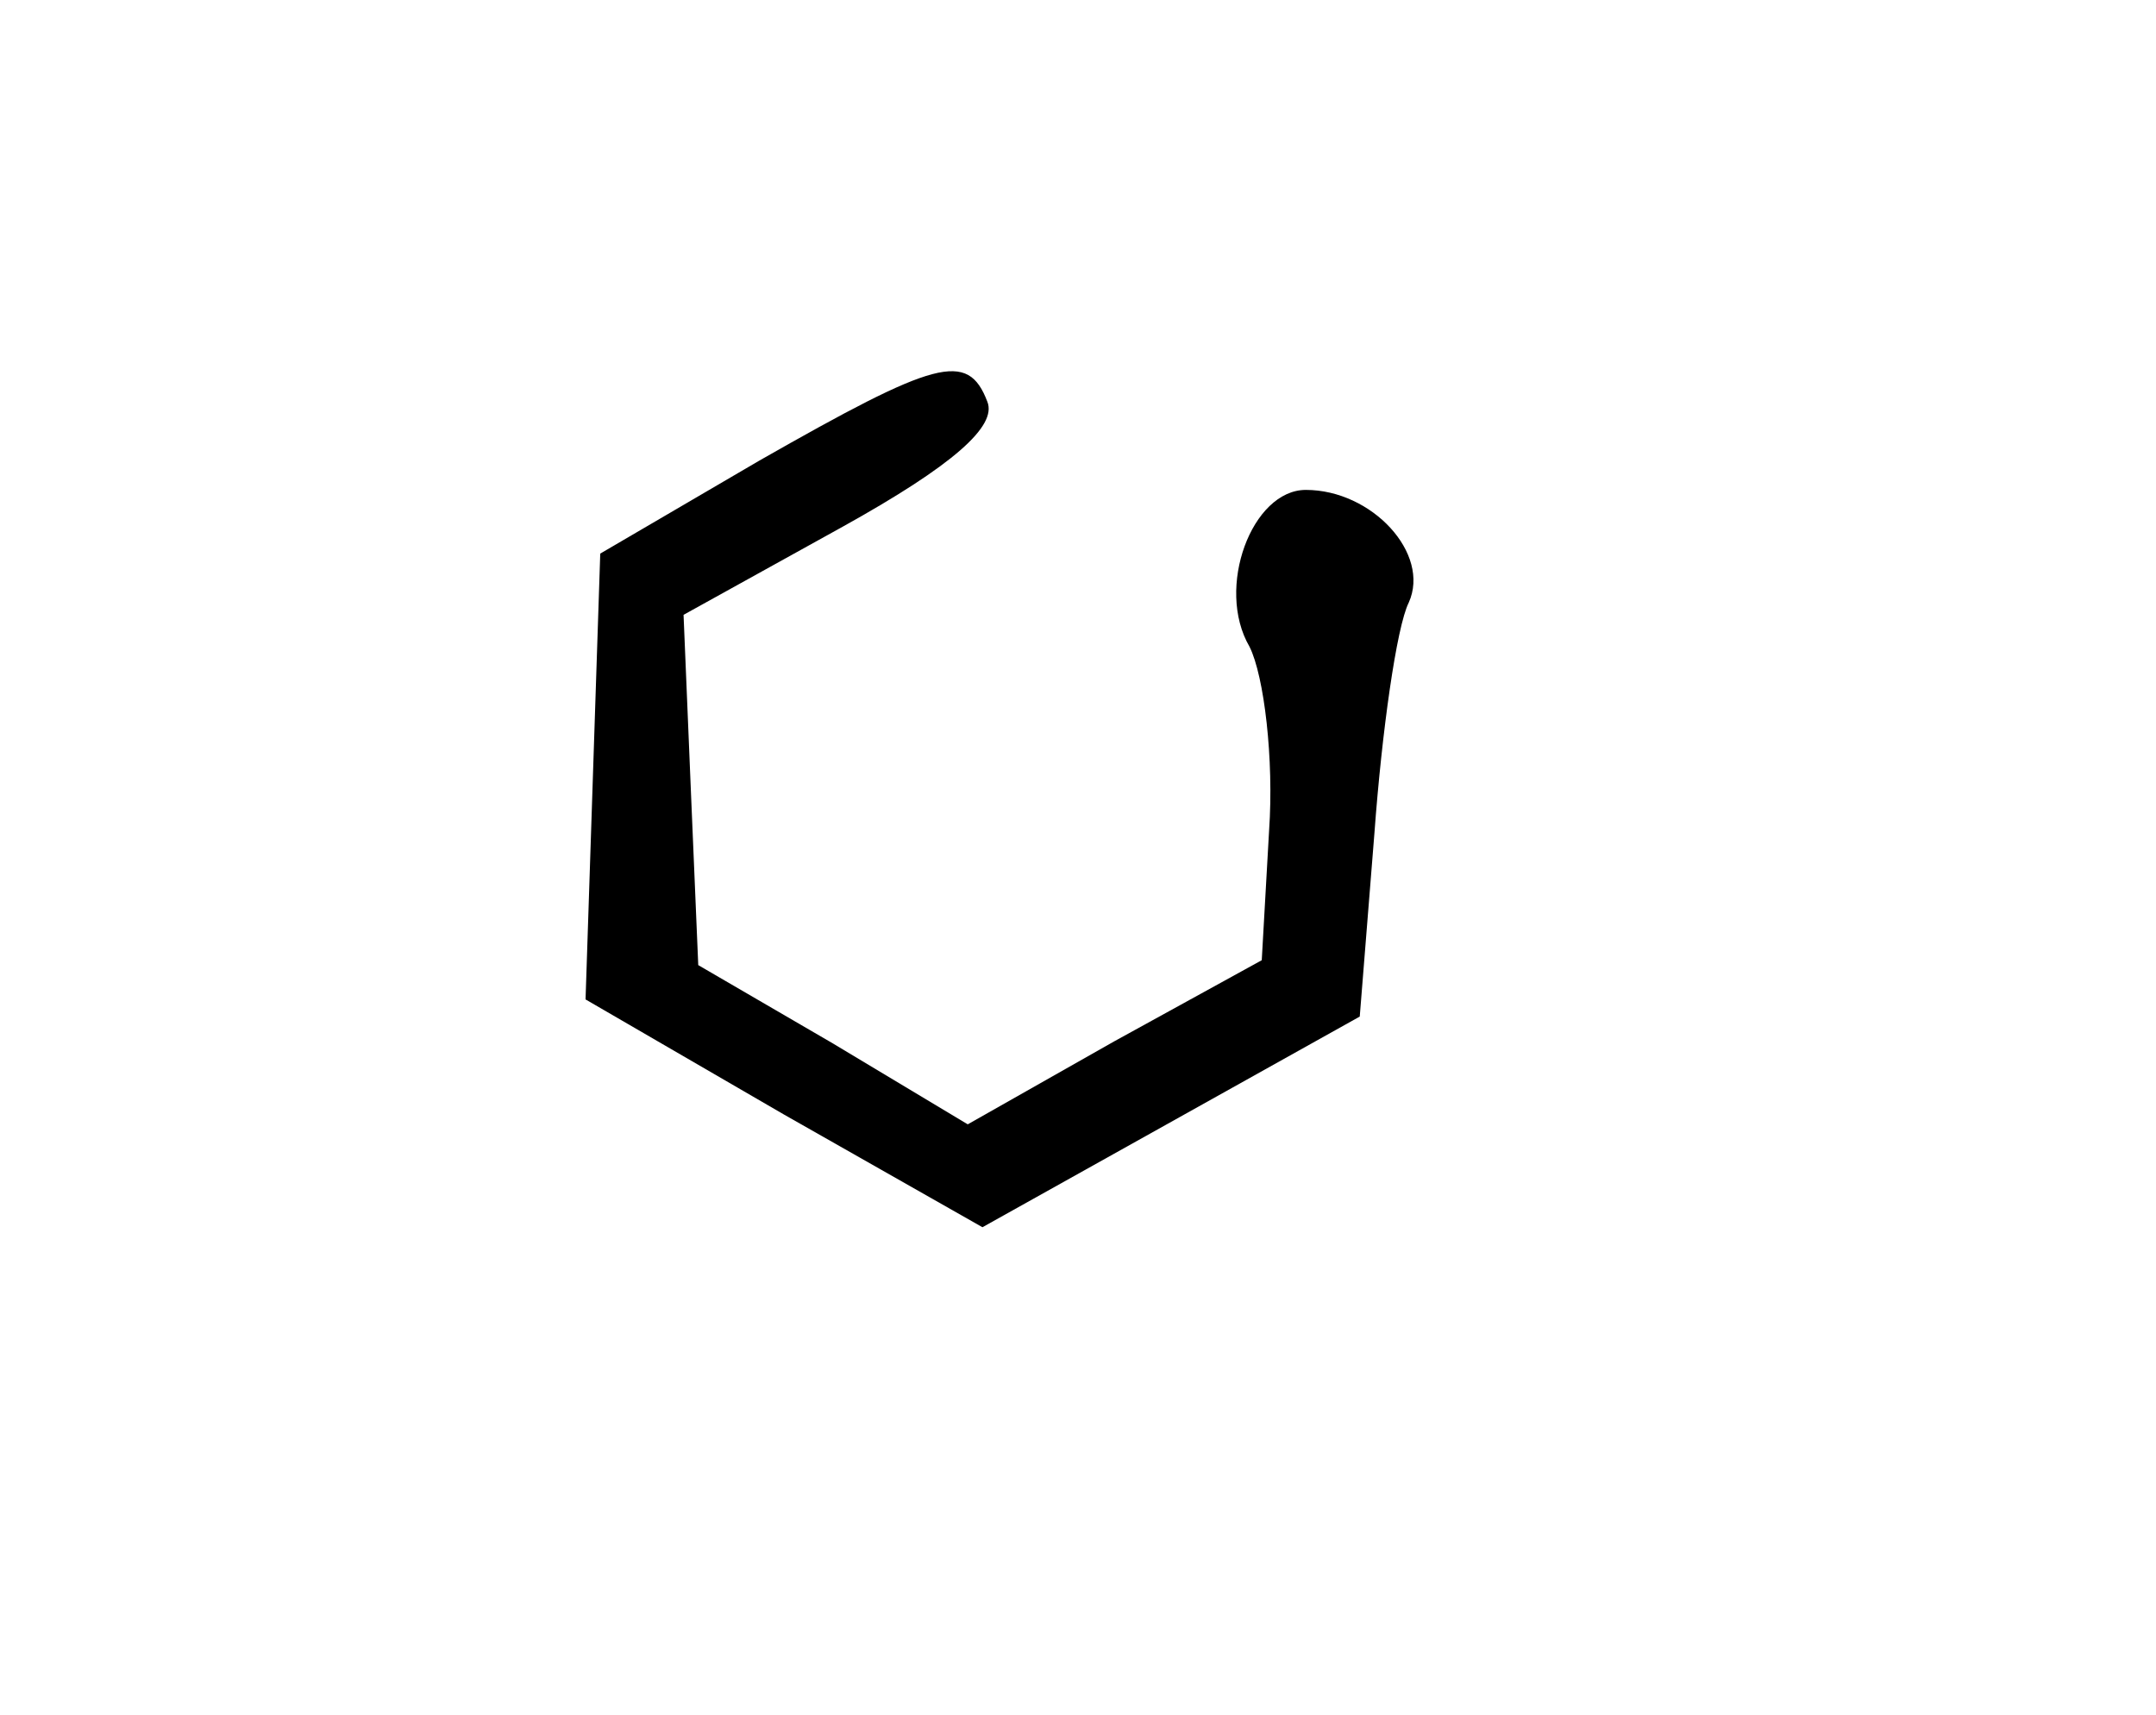<?xml version="1.0" standalone="no"?>
<!DOCTYPE svg PUBLIC "-//W3C//DTD SVG 20010904//EN"
 "http://www.w3.org/TR/2001/REC-SVG-20010904/DTD/svg10.dtd">
<svg version="1.0" xmlns="http://www.w3.org/2000/svg"
 width="88pt" height="70pt" viewBox="0 0 88 70"
 preserveAspectRatio="xMidYMid meet">

<g transform="translate(0,70) scale(0.1,-0.1)"
fill="#000000" stroke="none">
<path d="M310 512 l-65 -38 -3 -91 -3 -91 81 -47 81 -46 77 43 77 43 6 75 c3
41 9 84 14 94 9 20 -15 46 -42 46 -22 0 -37 -40 -23 -64 6 -12 10 -46 8 -75
l-3 -53 -60 -33 -60 -34 -55 33 -55 32 -3 71 -3 72 65 36 c45 25 63 41 59 51
-8 21 -21 17 -93 -24z"/>
</g>
</svg>
